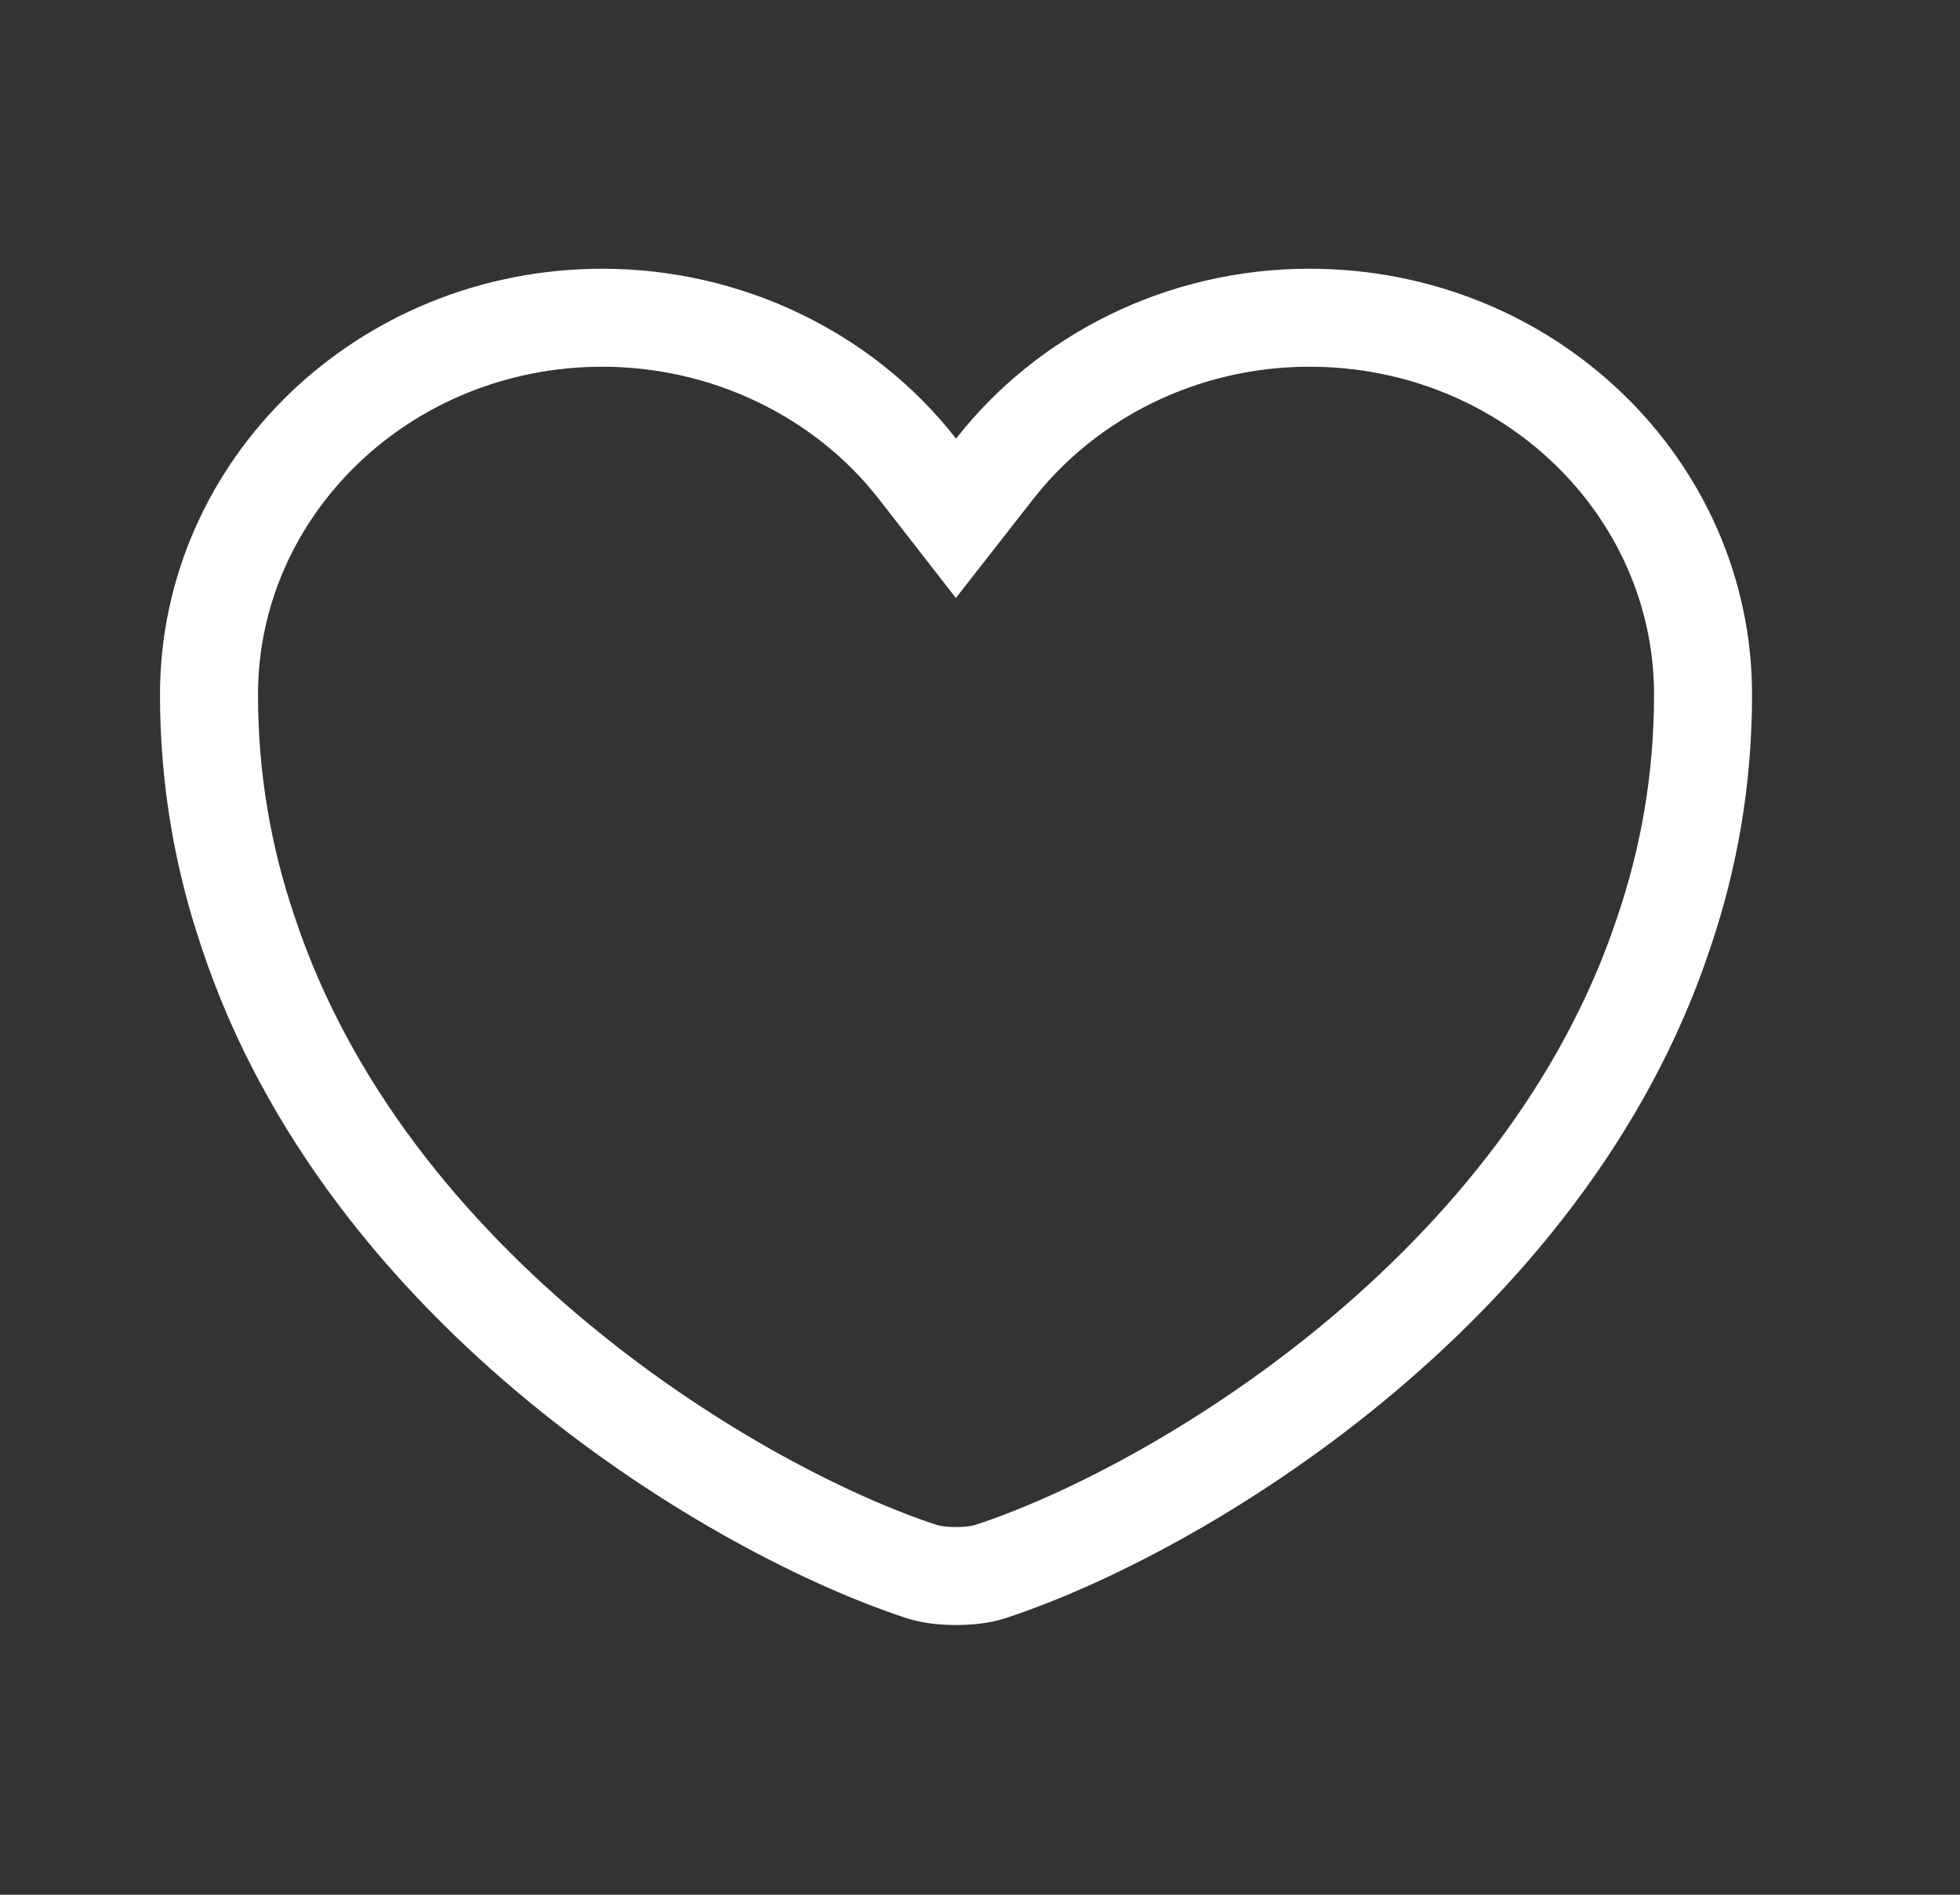 <svg width="30" height="29" viewBox="0 0 30 29" fill="none" xmlns="http://www.w3.org/2000/svg">
<rect x="0" y="0" width="30" height="29" fill="#333333" stroke="none"/>
<path d="M14.042 7.175L14.632 7.933L15.224 7.176C16.314 5.781 18.072 4.863 20.043 4.863C23.397 4.863 26.067 7.47 26.067 10.632C26.067 11.935 25.85 13.137 25.473 14.252L25.471 14.258C24.566 16.998 22.708 19.218 20.689 20.879C18.667 22.542 16.532 23.606 15.156 24.054L15.156 24.054L15.149 24.056C15.043 24.092 14.856 24.122 14.633 24.122C14.41 24.122 14.223 24.092 14.118 24.056L14.118 24.056L14.11 24.054C12.734 23.606 10.599 22.542 8.578 20.879C6.558 19.218 4.7 16.998 3.795 14.258L3.795 14.258L3.793 14.252C3.416 13.137 3.199 11.935 3.199 10.632C3.199 7.47 5.869 4.864 9.223 4.863C10.162 4.864 11.088 5.075 11.924 5.478C12.761 5.88 13.486 6.462 14.042 7.175Z" stroke="white" stroke-width="1.5"/>
</svg>
